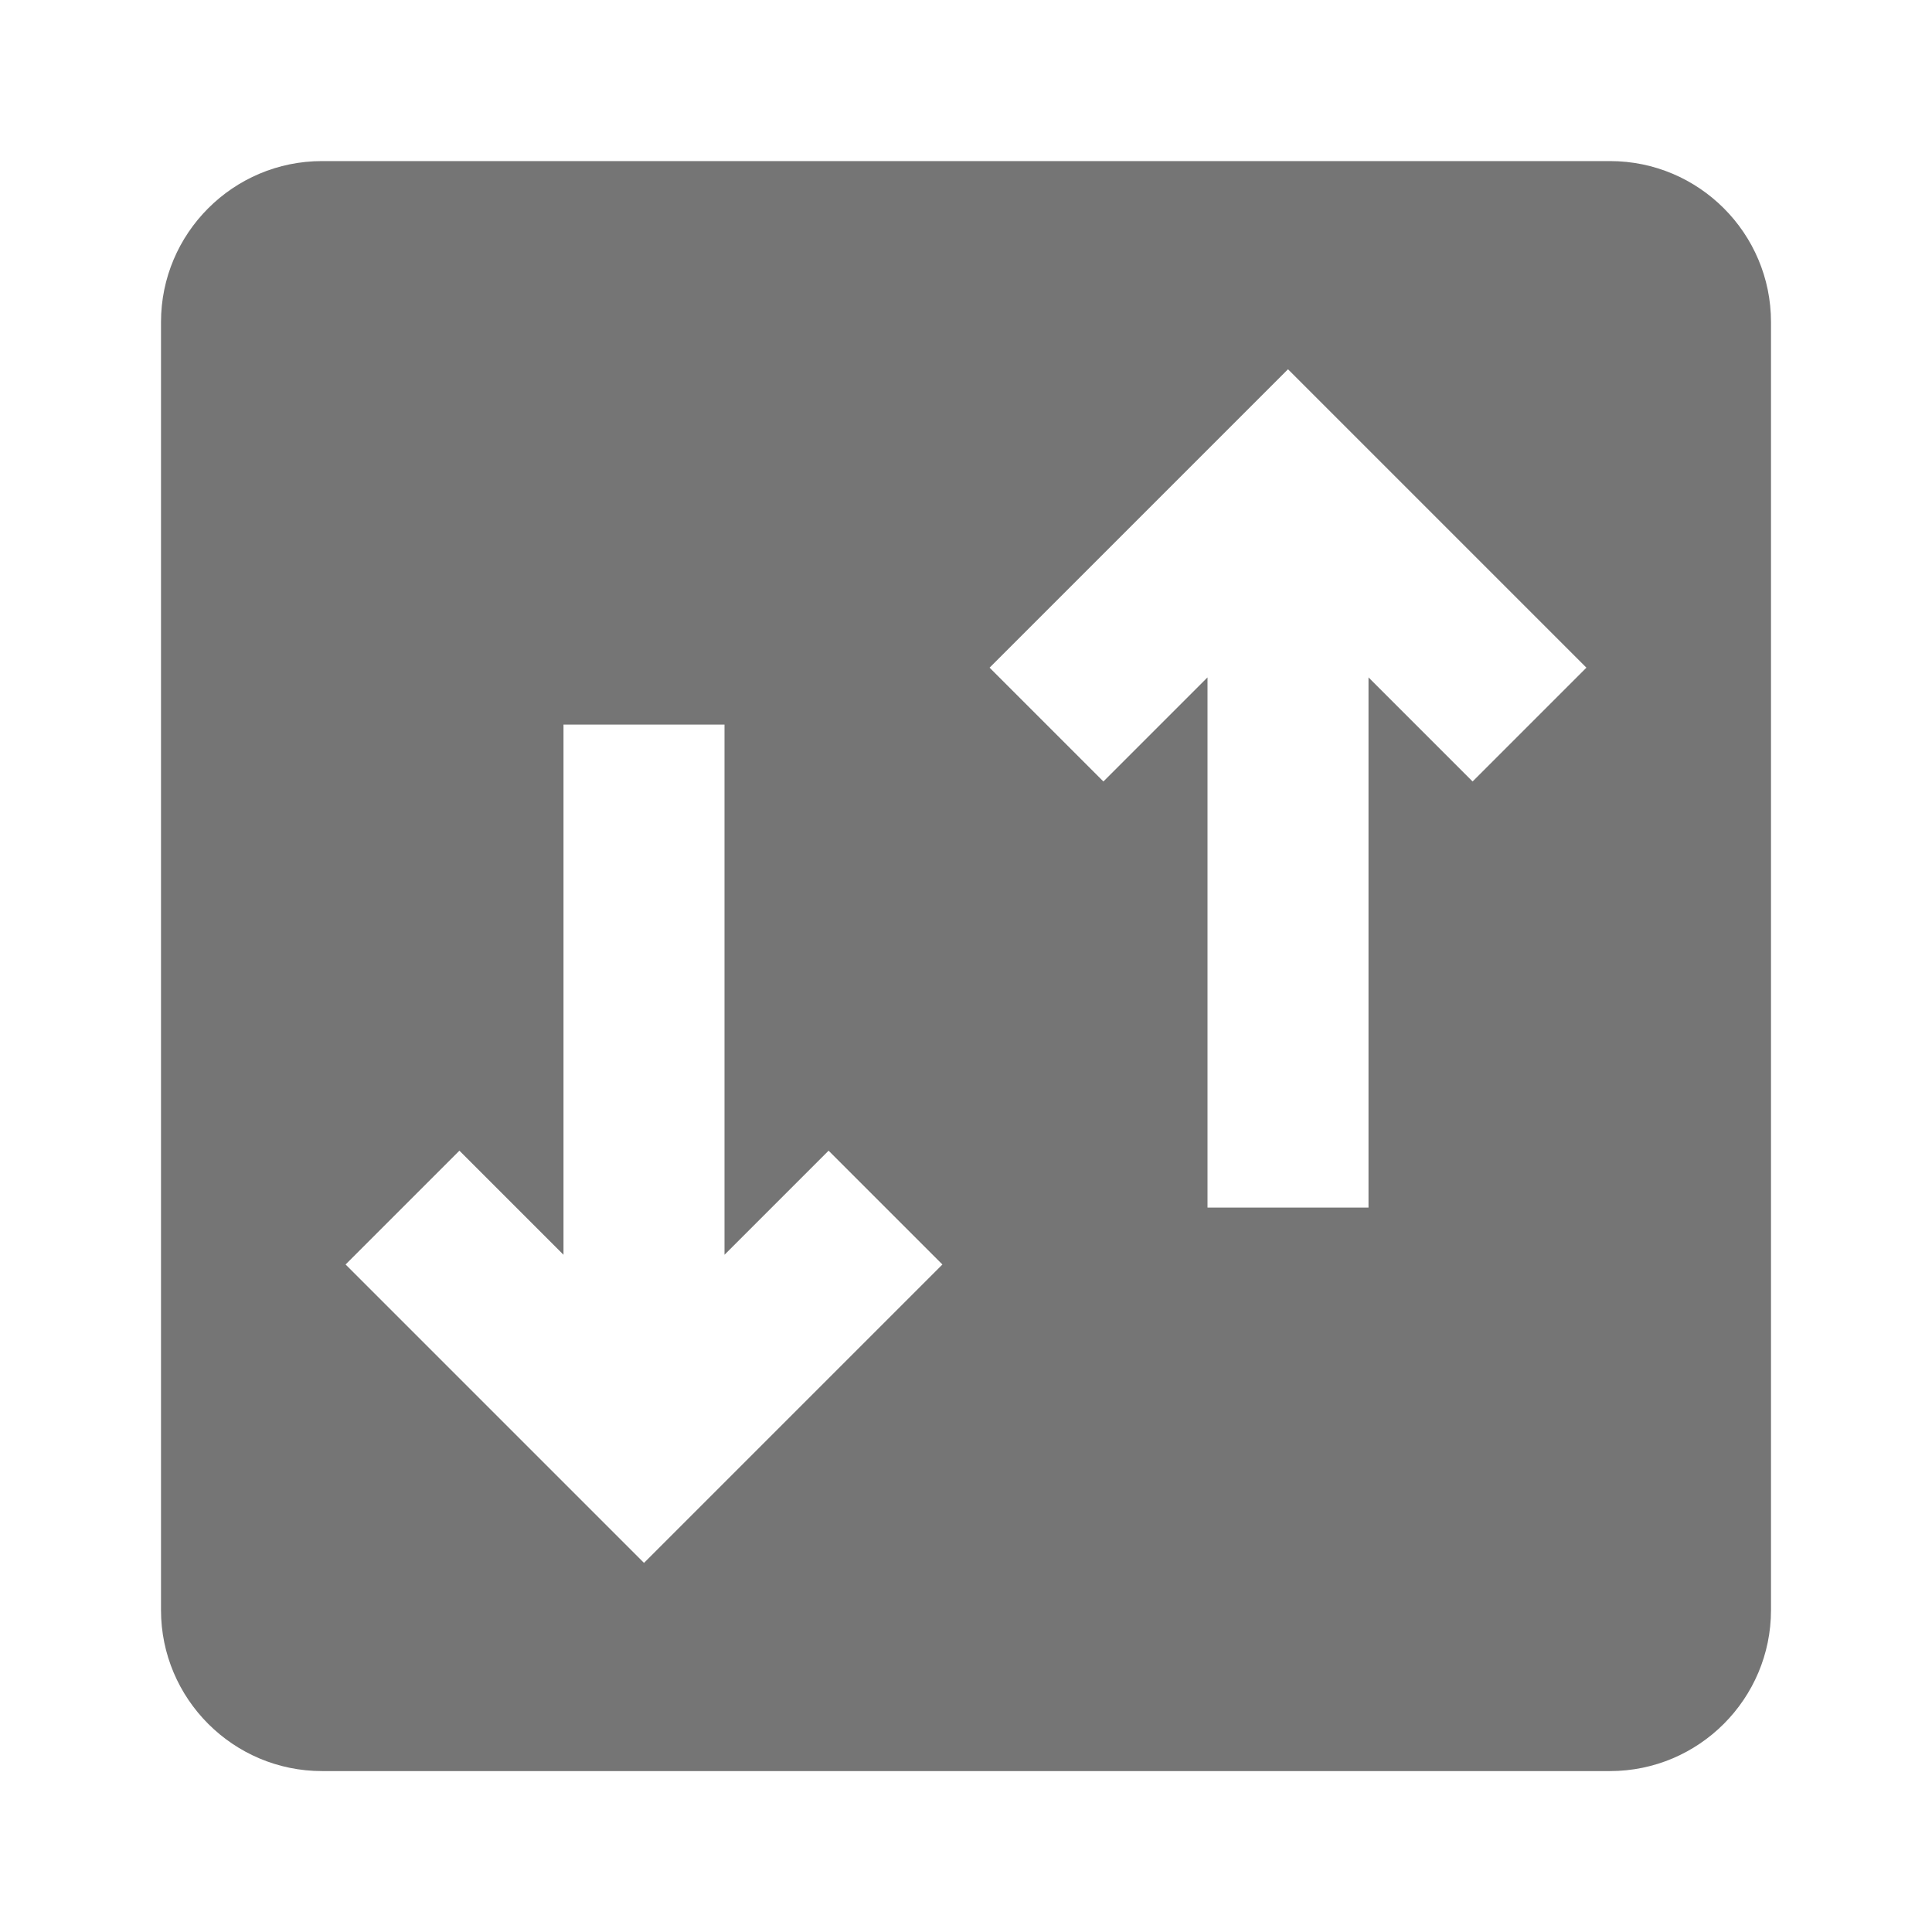 <?xml version="1.0" encoding="utf-8"?>
<!-- Generator: Adobe Illustrator 17.1.0, SVG Export Plug-In . SVG Version: 6.00 Build 0)  -->
<!DOCTYPE svg PUBLIC "-//W3C//DTD SVG 1.1//EN" "http://www.w3.org/Graphics/SVG/1.1/DTD/svg11.dtd">
<svg version="1.1" xmlns="http://www.w3.org/2000/svg" xmlns:xlink="http://www.w3.org/1999/xlink" x="0px" y="0px" width="24px"
	 height="24px" viewBox="0 0 24 24" enable-background="new 0 0 24 24" xml:space="preserve">
<g id="Frame_-_24px">
	<rect y="0.007" fill="none" width="24" height="24"/>
</g>
<g id="Filled_Icons">
	<path fill="#757575" d="M20,2.001H4c-1.103,0-2,0.897-2,2v16c0,1.102,0.897,2,2,2h16c1.104,0,2-0.898,2-2v-16
		C22,2.898,21.104,2.001,20,2.001z M8,19.415l-3.707-3.707l1.414-1.414L7,15.587V9.001h2v6.586l1.293-1.293l1.414,1.414L8,19.415z
		 M18.293,9.708L17,8.415v6.586h-2V8.415l-1.293,1.293l-1.414-1.414L16,4.587l3.707,3.707L18.293,9.708z"/>
</g>
</svg>
